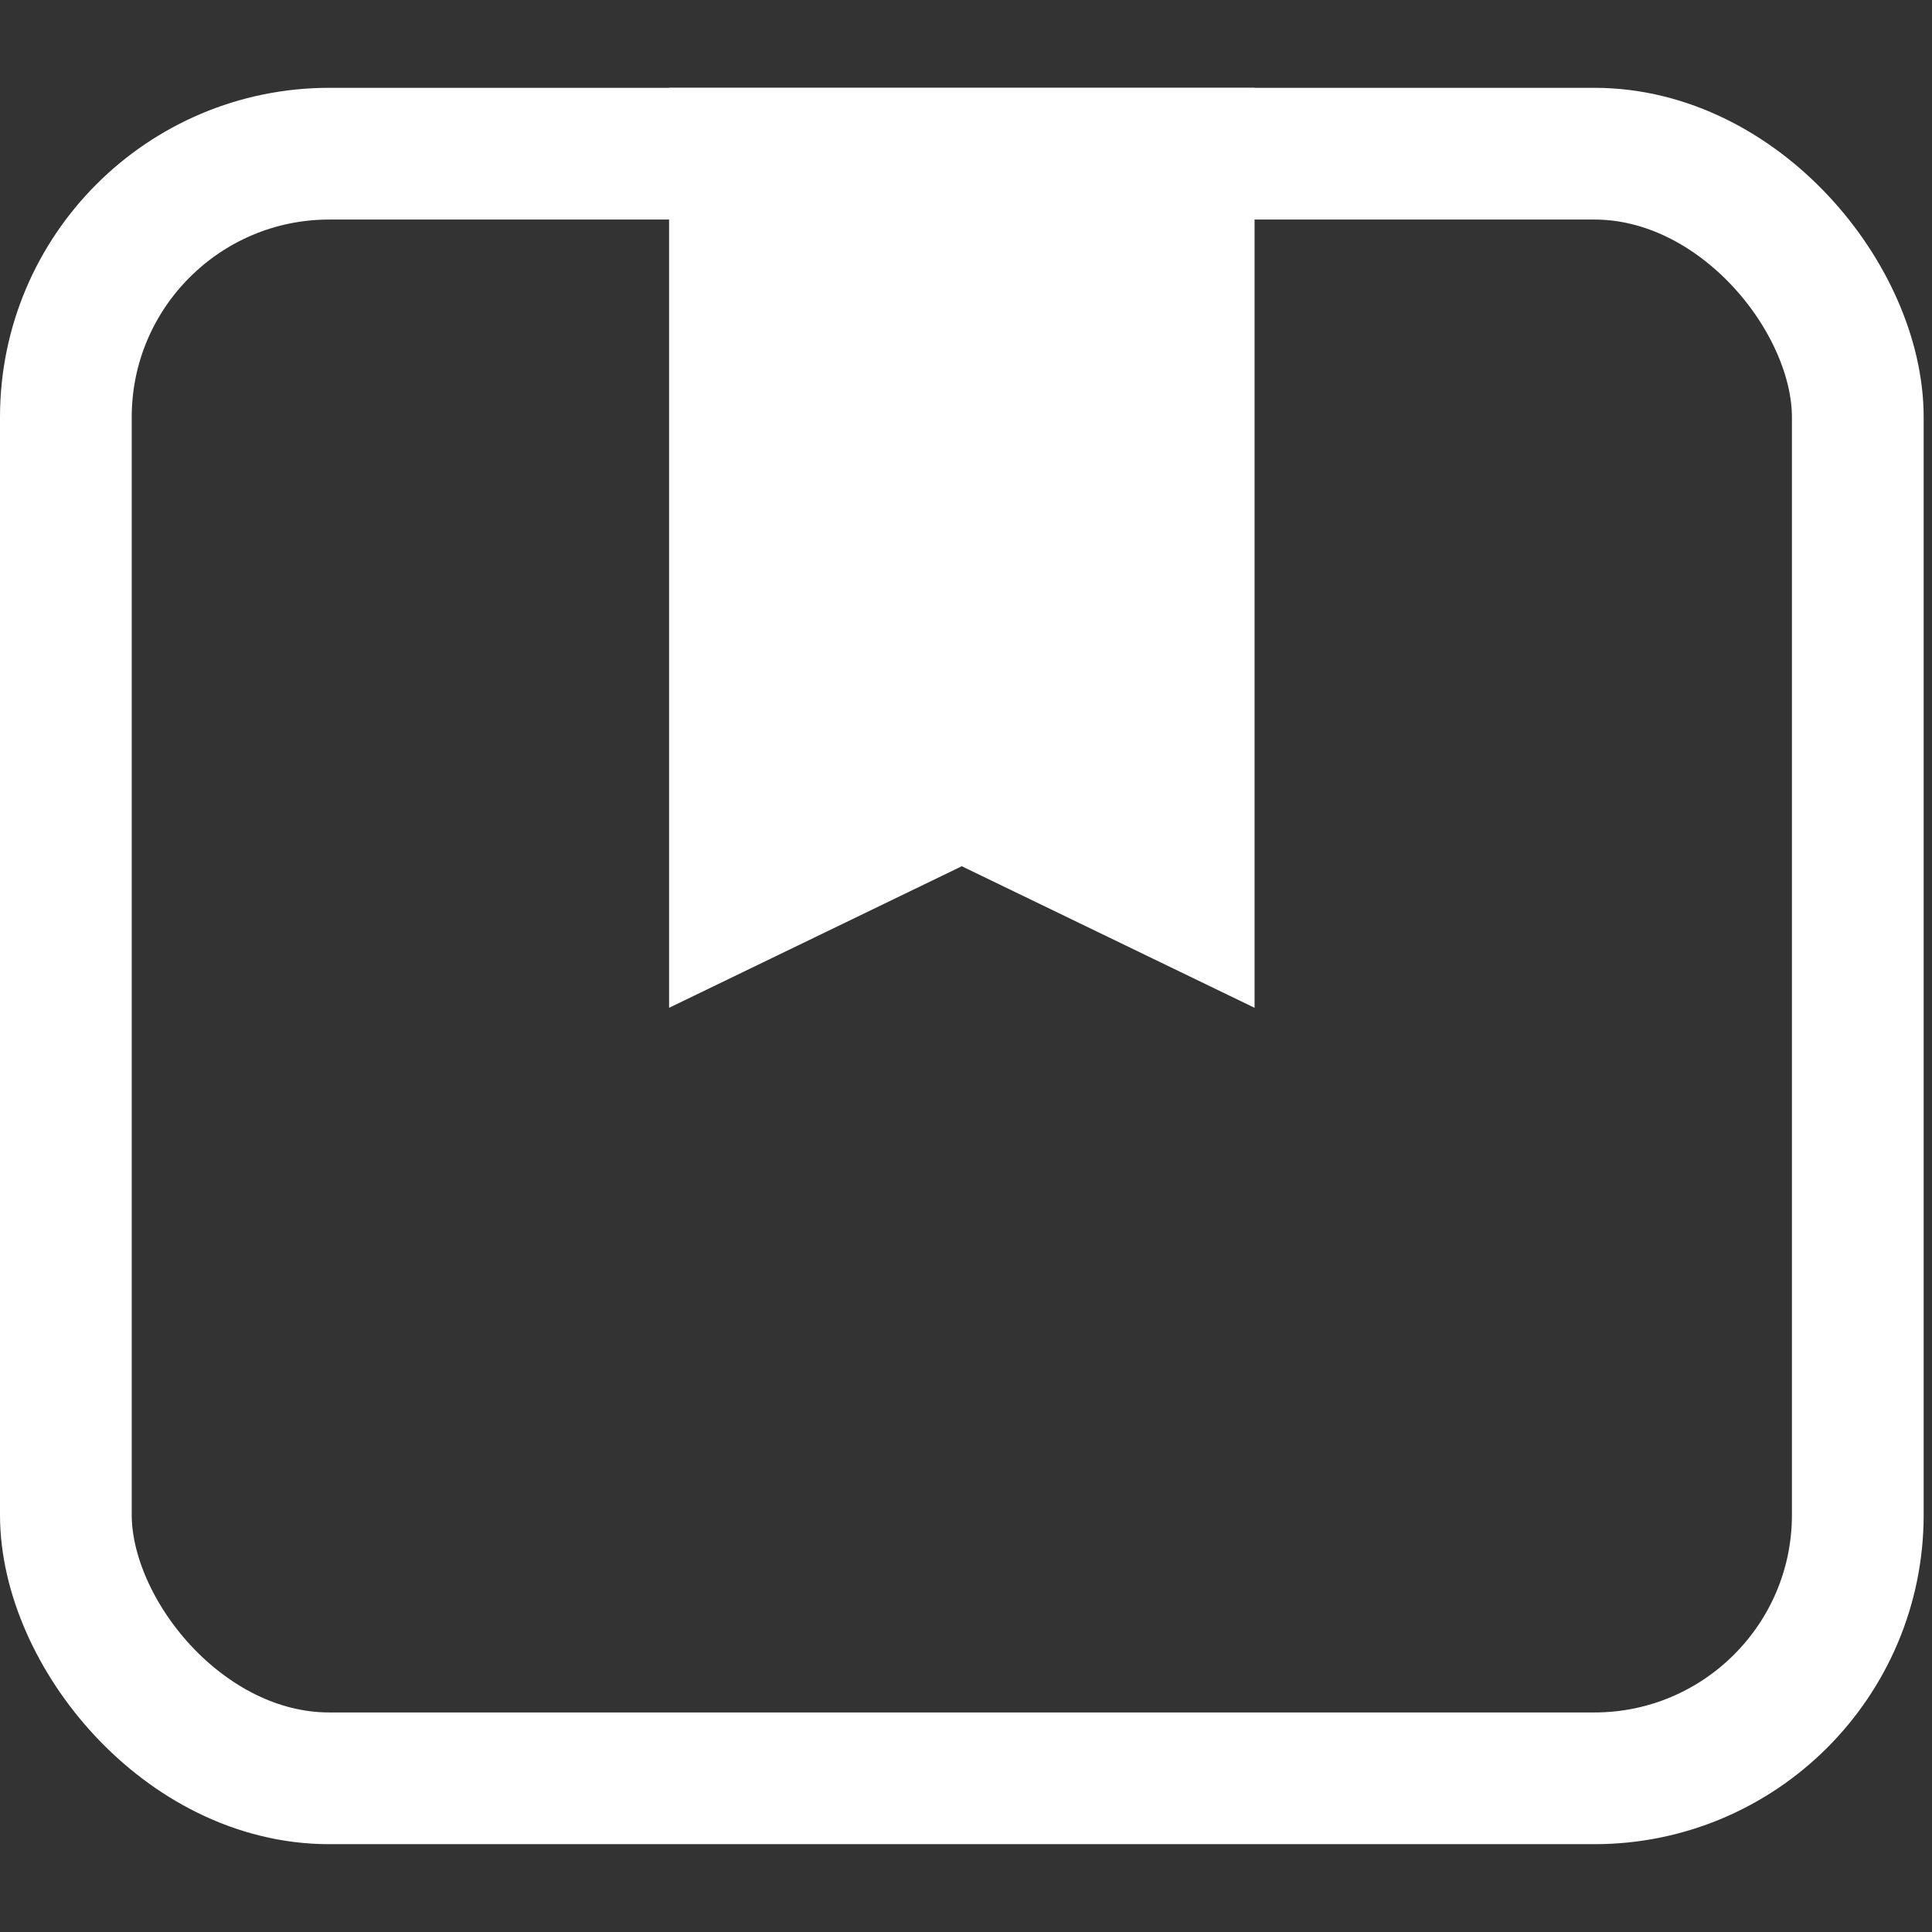 <?xml version="1.0" encoding="UTF-8"?>
<svg width="22px" height="22px" viewBox="0 0 22 22" version="1.1" xmlns="http://www.w3.org/2000/svg" xmlns:xlink="http://www.w3.org/1999/xlink">
    <rect x="0" y="0" width="22" height="22" fill="#333333" stroke="none"/>
    <title>待发货</title>
    <g id="待发货" stroke="none" stroke-width="1" fill="none" fill-rule="evenodd">
        <g id="矩形">
            <rect x="0" y="0" width="22" height="22"></rect>
            <rect stroke="#FFFFFF" stroke-width="1.5" x="0.75" y="1.75" width="20.405" height="18.5" rx="3"></rect>
            <polygon fill="#FFFFFF" points="7.619 1 14.286 1 14.286 11.476 10.952 9.864 7.619 11.476"></polygon>
        </g>
    </g>
</svg>
